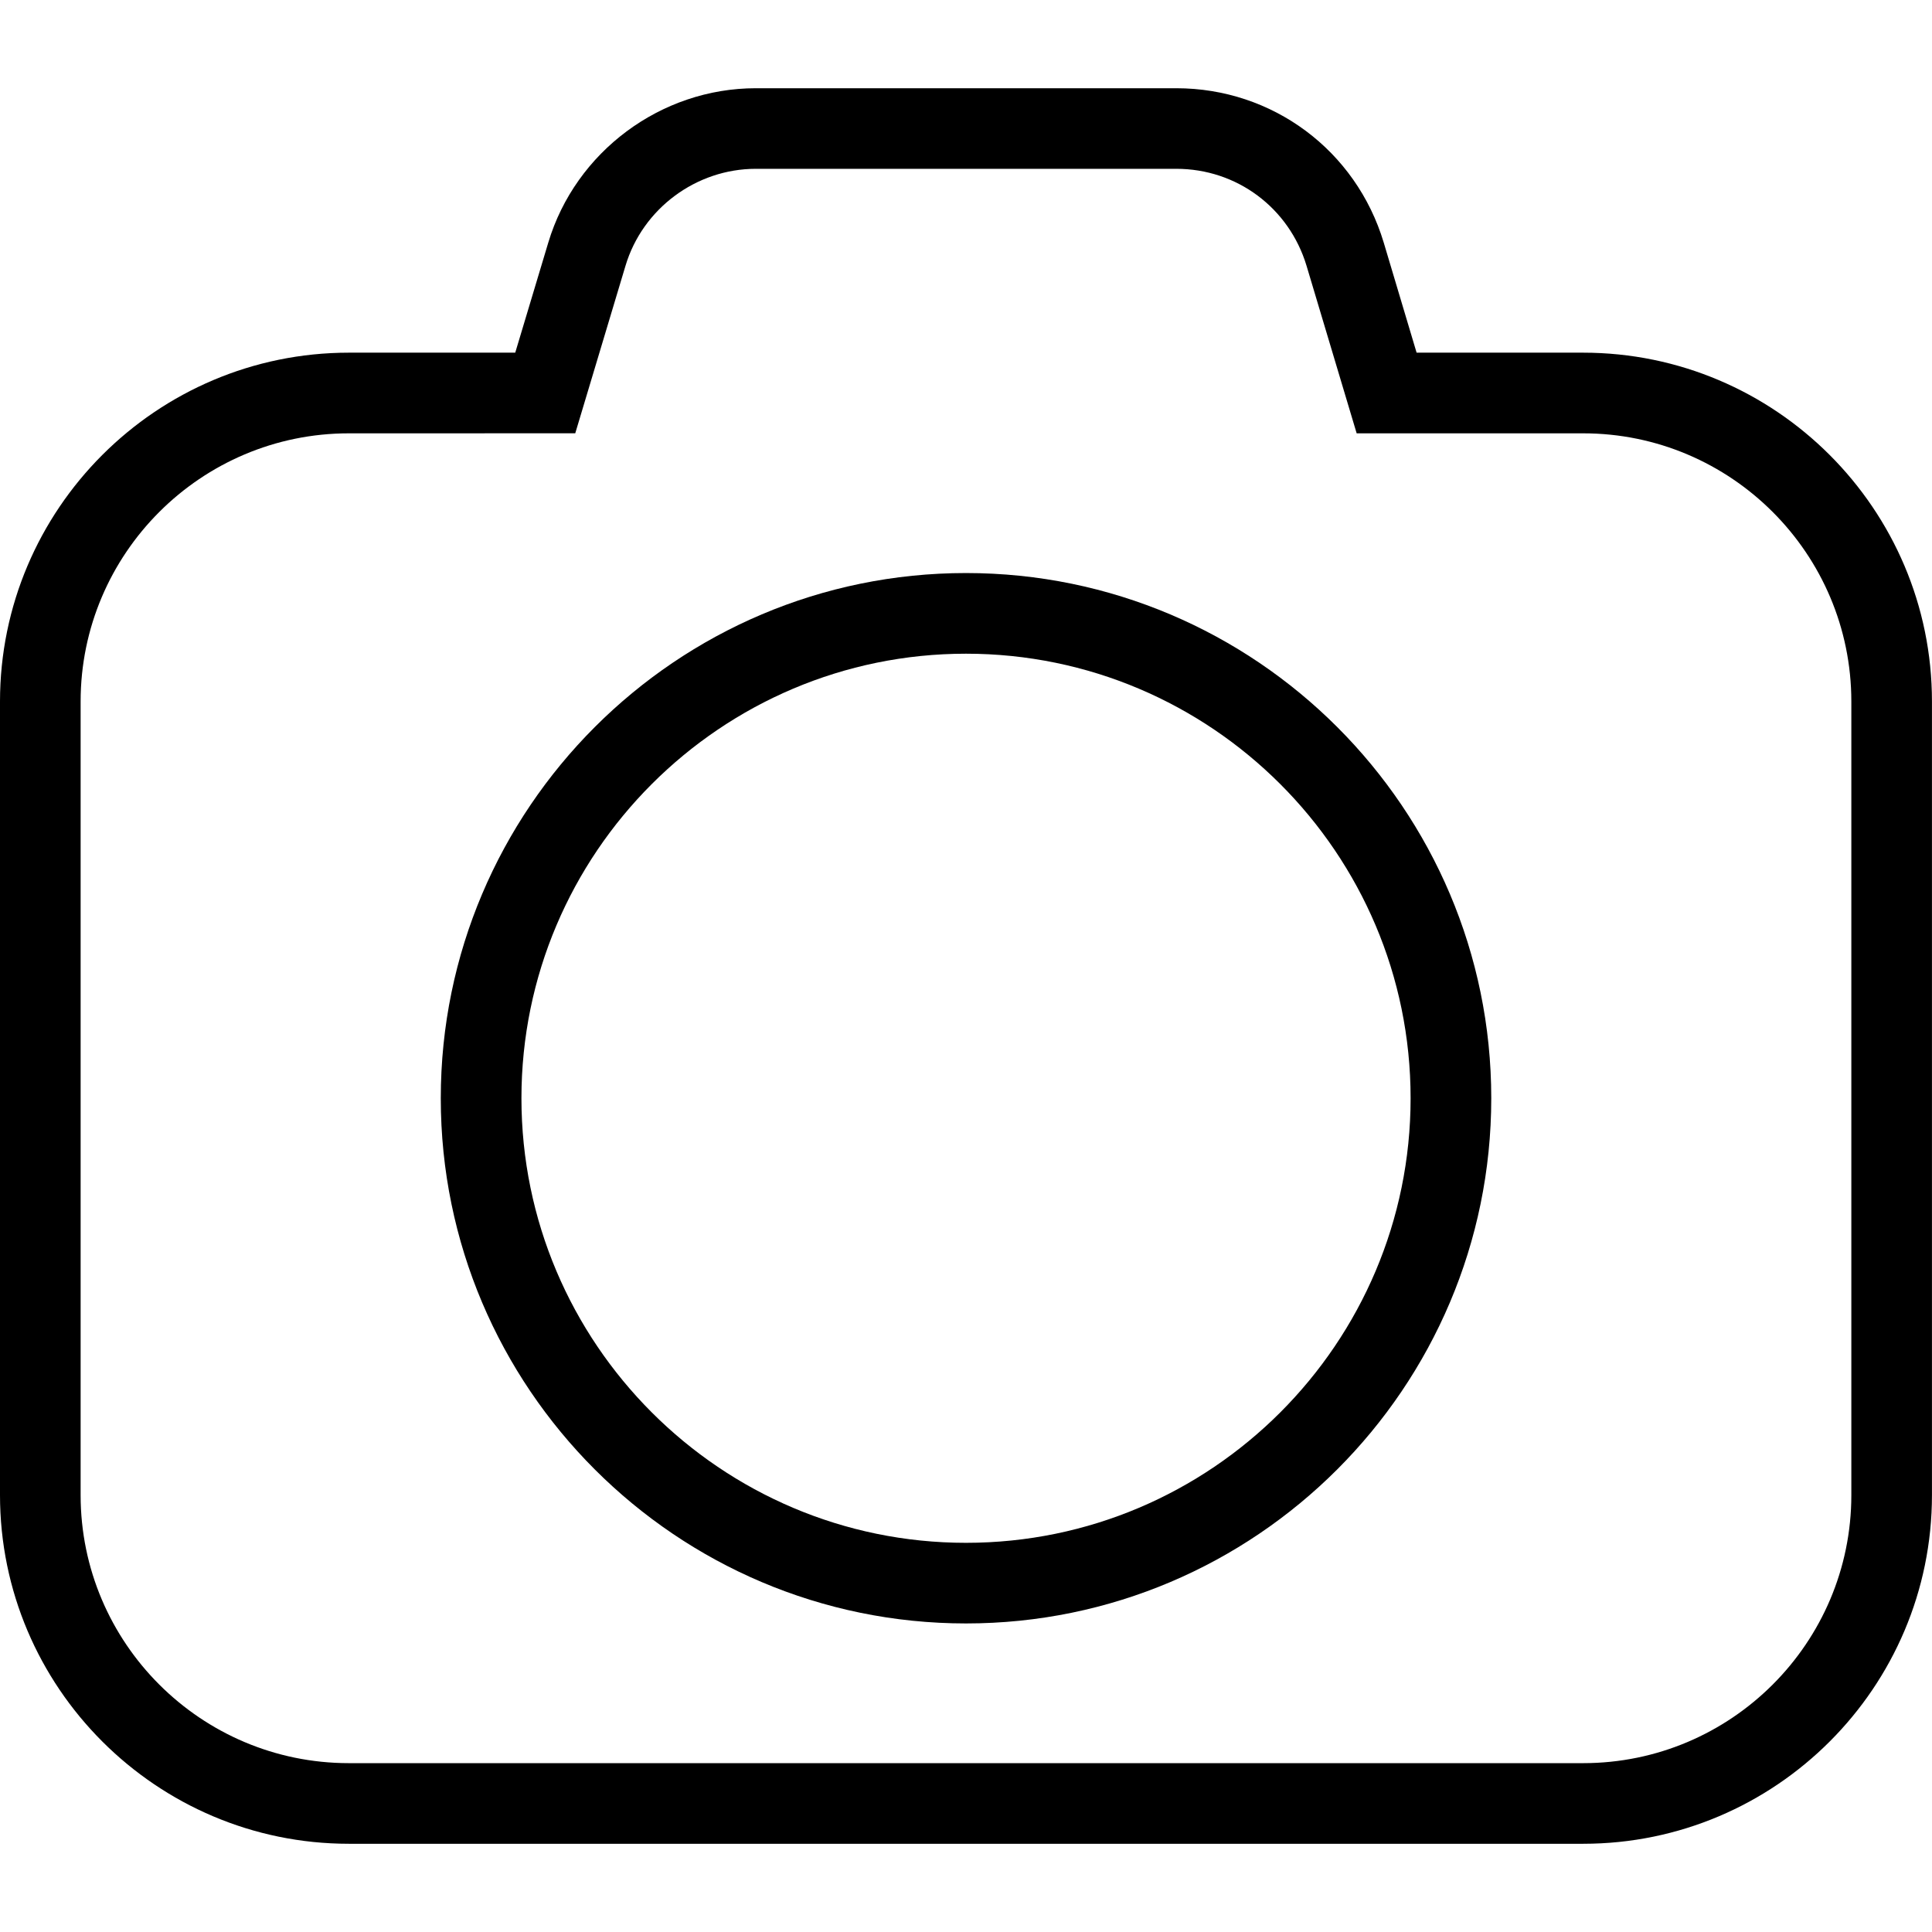 <?xml version="1.0" standalone="no"?><!DOCTYPE svg PUBLIC "-//W3C//DTD SVG 1.1//EN" "http://www.w3.org/Graphics/SVG/1.1/DTD/svg11.dtd"><svg t="1687323695057" class="icon" viewBox="0 0 1024 1024" version="1.1" xmlns="http://www.w3.org/2000/svg" p-id="3152" xmlns:xlink="http://www.w3.org/1999/xlink" width="128" height="128"><path d="M512 303.723c-153.493 0-278.379 124.907-278.379 278.4 0 153.451 124.885 278.336 278.379 278.336 153.493 0 278.4-124.907 278.4-278.379C790.4 428.608 665.493 303.723 512 303.723zM512 817.728c-129.92 0-235.627-105.749-235.627-235.648 0-129.899 105.707-235.605 235.627-235.605 129.941 0 235.648 105.685 235.648 235.605C747.648 712 641.941 817.728 512 817.728z" p-id="3153"></path><path d="M839.083 186.923l-88.256 0-17.429-58.368c-14.72-48.896-58.923-81.792-109.973-81.792L400.597 46.763c-50.304 0-95.552 33.643-109.995 81.813l-17.515 58.347L184.896 186.923C82.965 186.923 0 269.867 0 371.819l0 420.587c0 101.888 82.965 184.832 184.896 184.832l654.251 0c101.888 0 184.853-82.901 184.832-184.832L1023.979 371.819C1023.979 269.867 941.035 186.923 839.083 186.923zM981.248 792.427c0 78.379-63.765 142.08-142.144 142.08L184.896 934.507c-78.379 0-142.165-63.701-142.165-142.08L42.731 371.819c0-78.379 63.787-142.144 142.165-142.144l120-0.021 26.645-88.832c9.067-30.251 37.461-51.349 69.056-51.349l222.869 0c32.043 0 59.755 20.651 69.013 51.349l26.581 88.853 120.043 0c78.379 0 142.144 63.765 142.144 142.144L981.248 792.427z" p-id="3154"></path></svg>